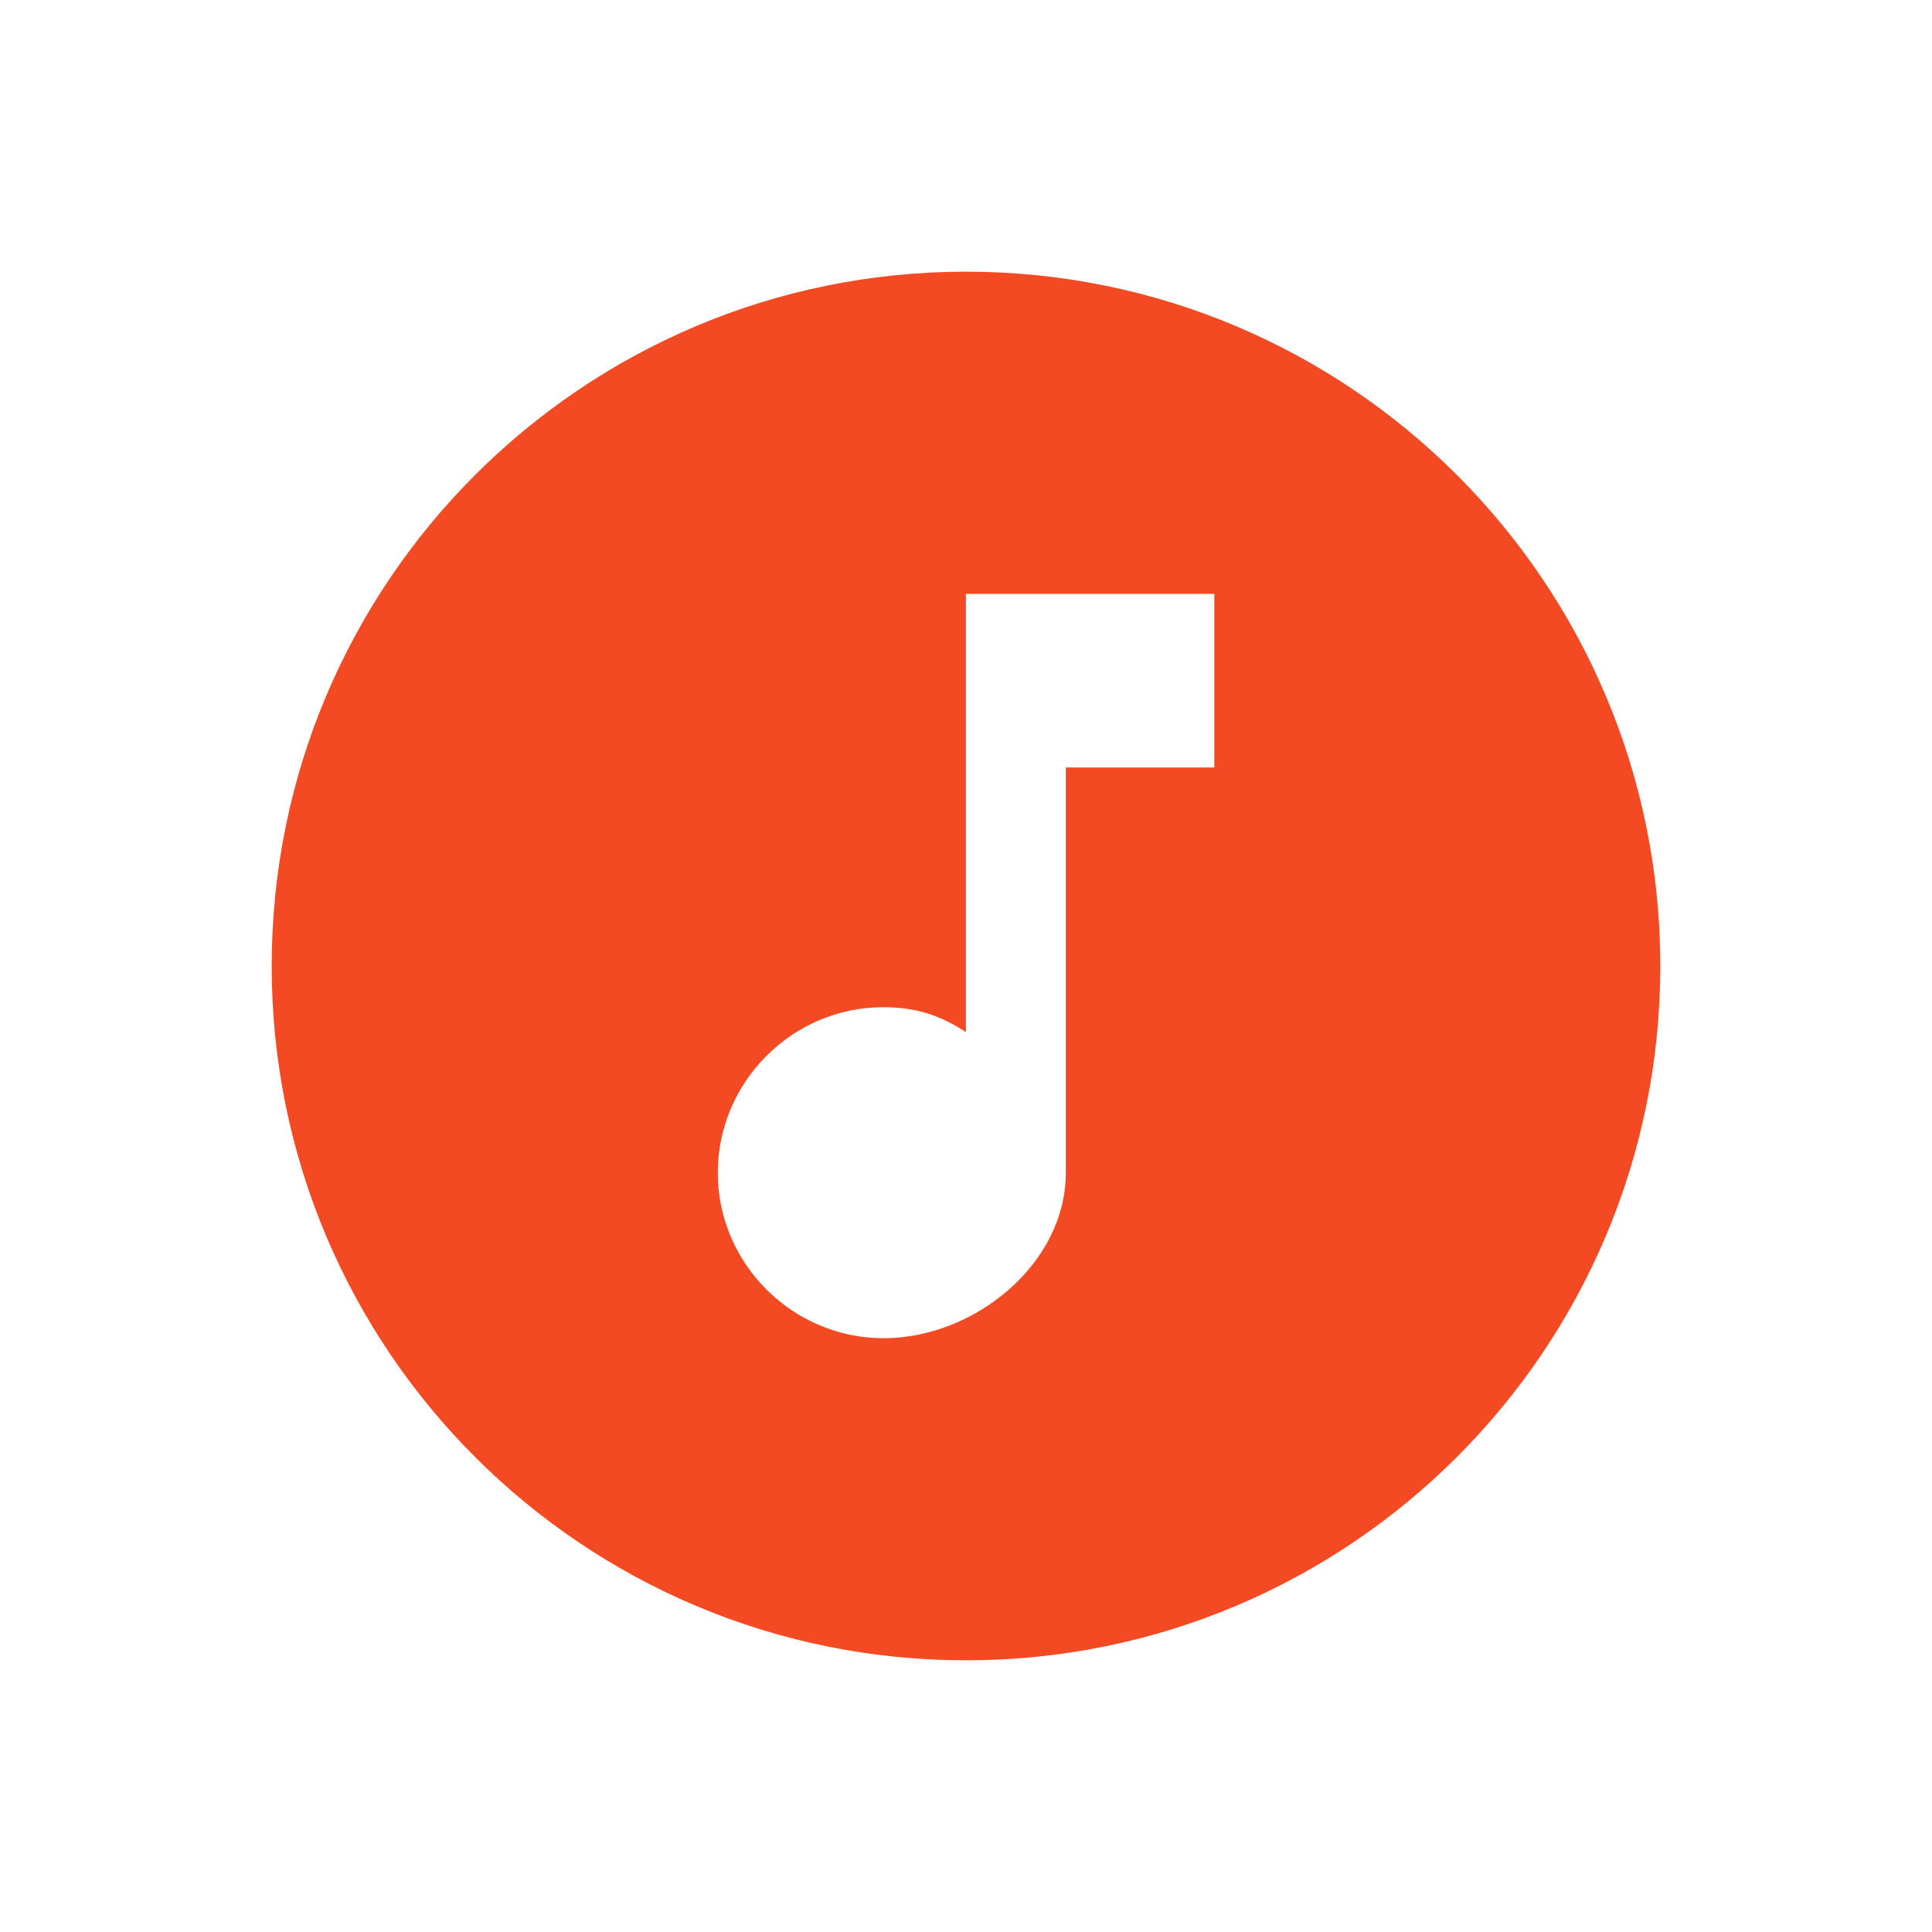 <svg version="1.1" viewBox="0 0 1280 1280" xmlns="http://www.w3.org/2000/svg" xmlns:cc="http://creativecommons.org/ns#" xmlns:dc="http://purl.org/dc/elements/1.1/" xmlns:rdf="http://www.w3.org/1999/02/22-rdf-syntax-ns#">
   <path d="m640 180c-254.08 0-460 205.92-460 460 0 254.08 205.92 460 460 460 254.08 0 460-205.92 460-460 0-254.08-205.92-460-460-460zm164.59 328.47h-98.469v268.52c0 60.303-60.447 109.61-120.75 109.61-60.303 0-109.82-49.378-109.82-109.61s49.378-109.68 109.61-109.68c21.922 0 38.381 5.606 54.769 16.531v-290.38h164.59v115z" fill="#f44a23"/>
</svg>